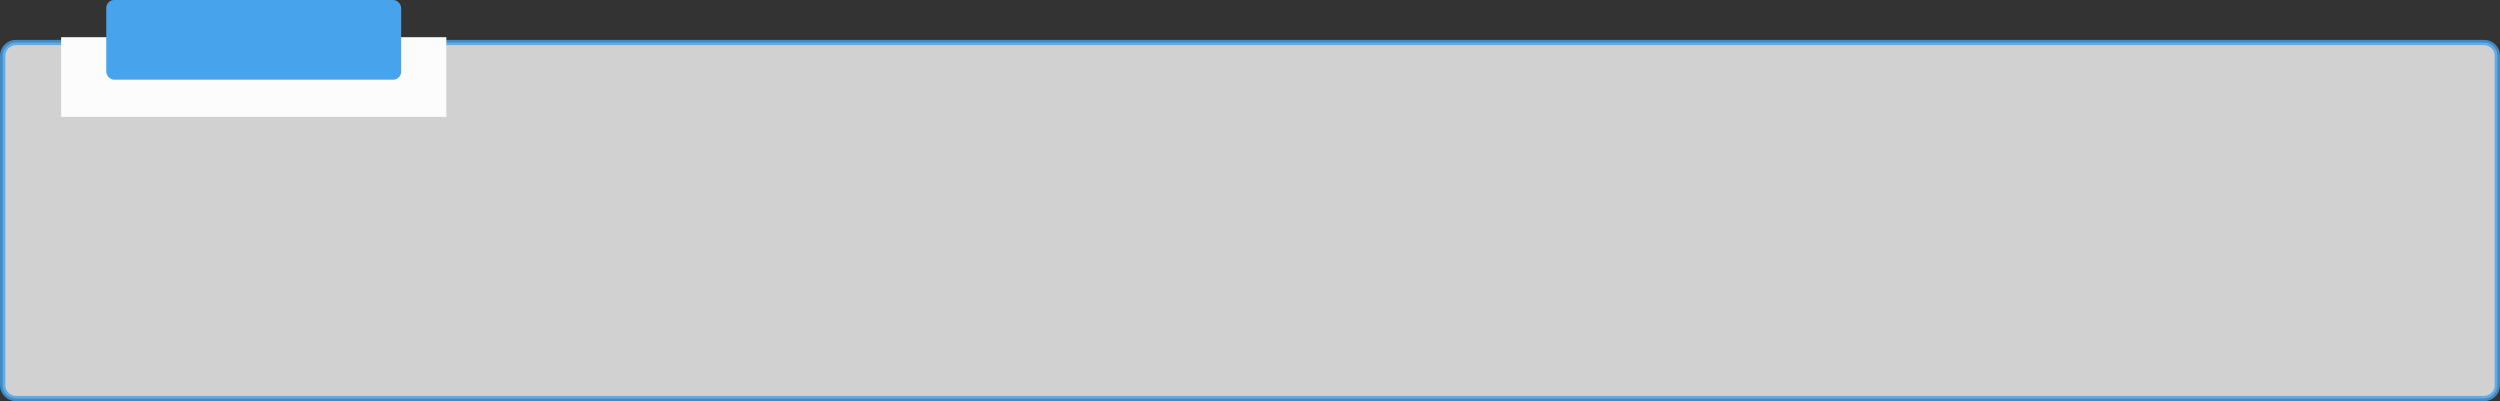 <?xml version="1.0" encoding="UTF-8"?>
<svg width="941px" height="151px" viewBox="0 0 941 151" version="1.1" xmlns="http://www.w3.org/2000/svg" xmlns:xlink="http://www.w3.org/1999/xlink">
    <rect x="0" y="0" width="941" height="151" fill="#333333" stroke="none"/>
    <!-- Generator: Sketch 52.2 (67145) - http://www.bohemiancoding.com/sketch -->
    <title>分组</title>
    <desc>Created with Sketch.</desc>
    <g id="慢阻肺专项" stroke="none" stroke-width="1" fill="none" fill-rule="evenodd">
        <g id="慢阻肺项目-通知公告--详情页" transform="translate(-196, -659)">
            <g id="分组" transform="translate(196, 659)">
                <path d="M6,16 C3.239,16 1,18.239 1,21 L1,145 C1,147.761 3.239,150 6,150 L935,150 C937.761,150 940,147.761 940,145 L940,21 C940,18.239 937.761,16 935,16 L6,16 Z" id="Rectangle-4" stroke="#46A1EA" stroke-width="2" fill="#FAFAFA" opacity="0.796"></path>
                <rect id="Rectangle-2" fill="#FCFCFC" x="23" y="14" width="145" height="30"></rect>
                <rect id="Rectangle" fill="#47A3EB" x="40" y="0" width="111" height="30" rx="3"></rect>
            </g>
        </g>
    </g>
</svg>